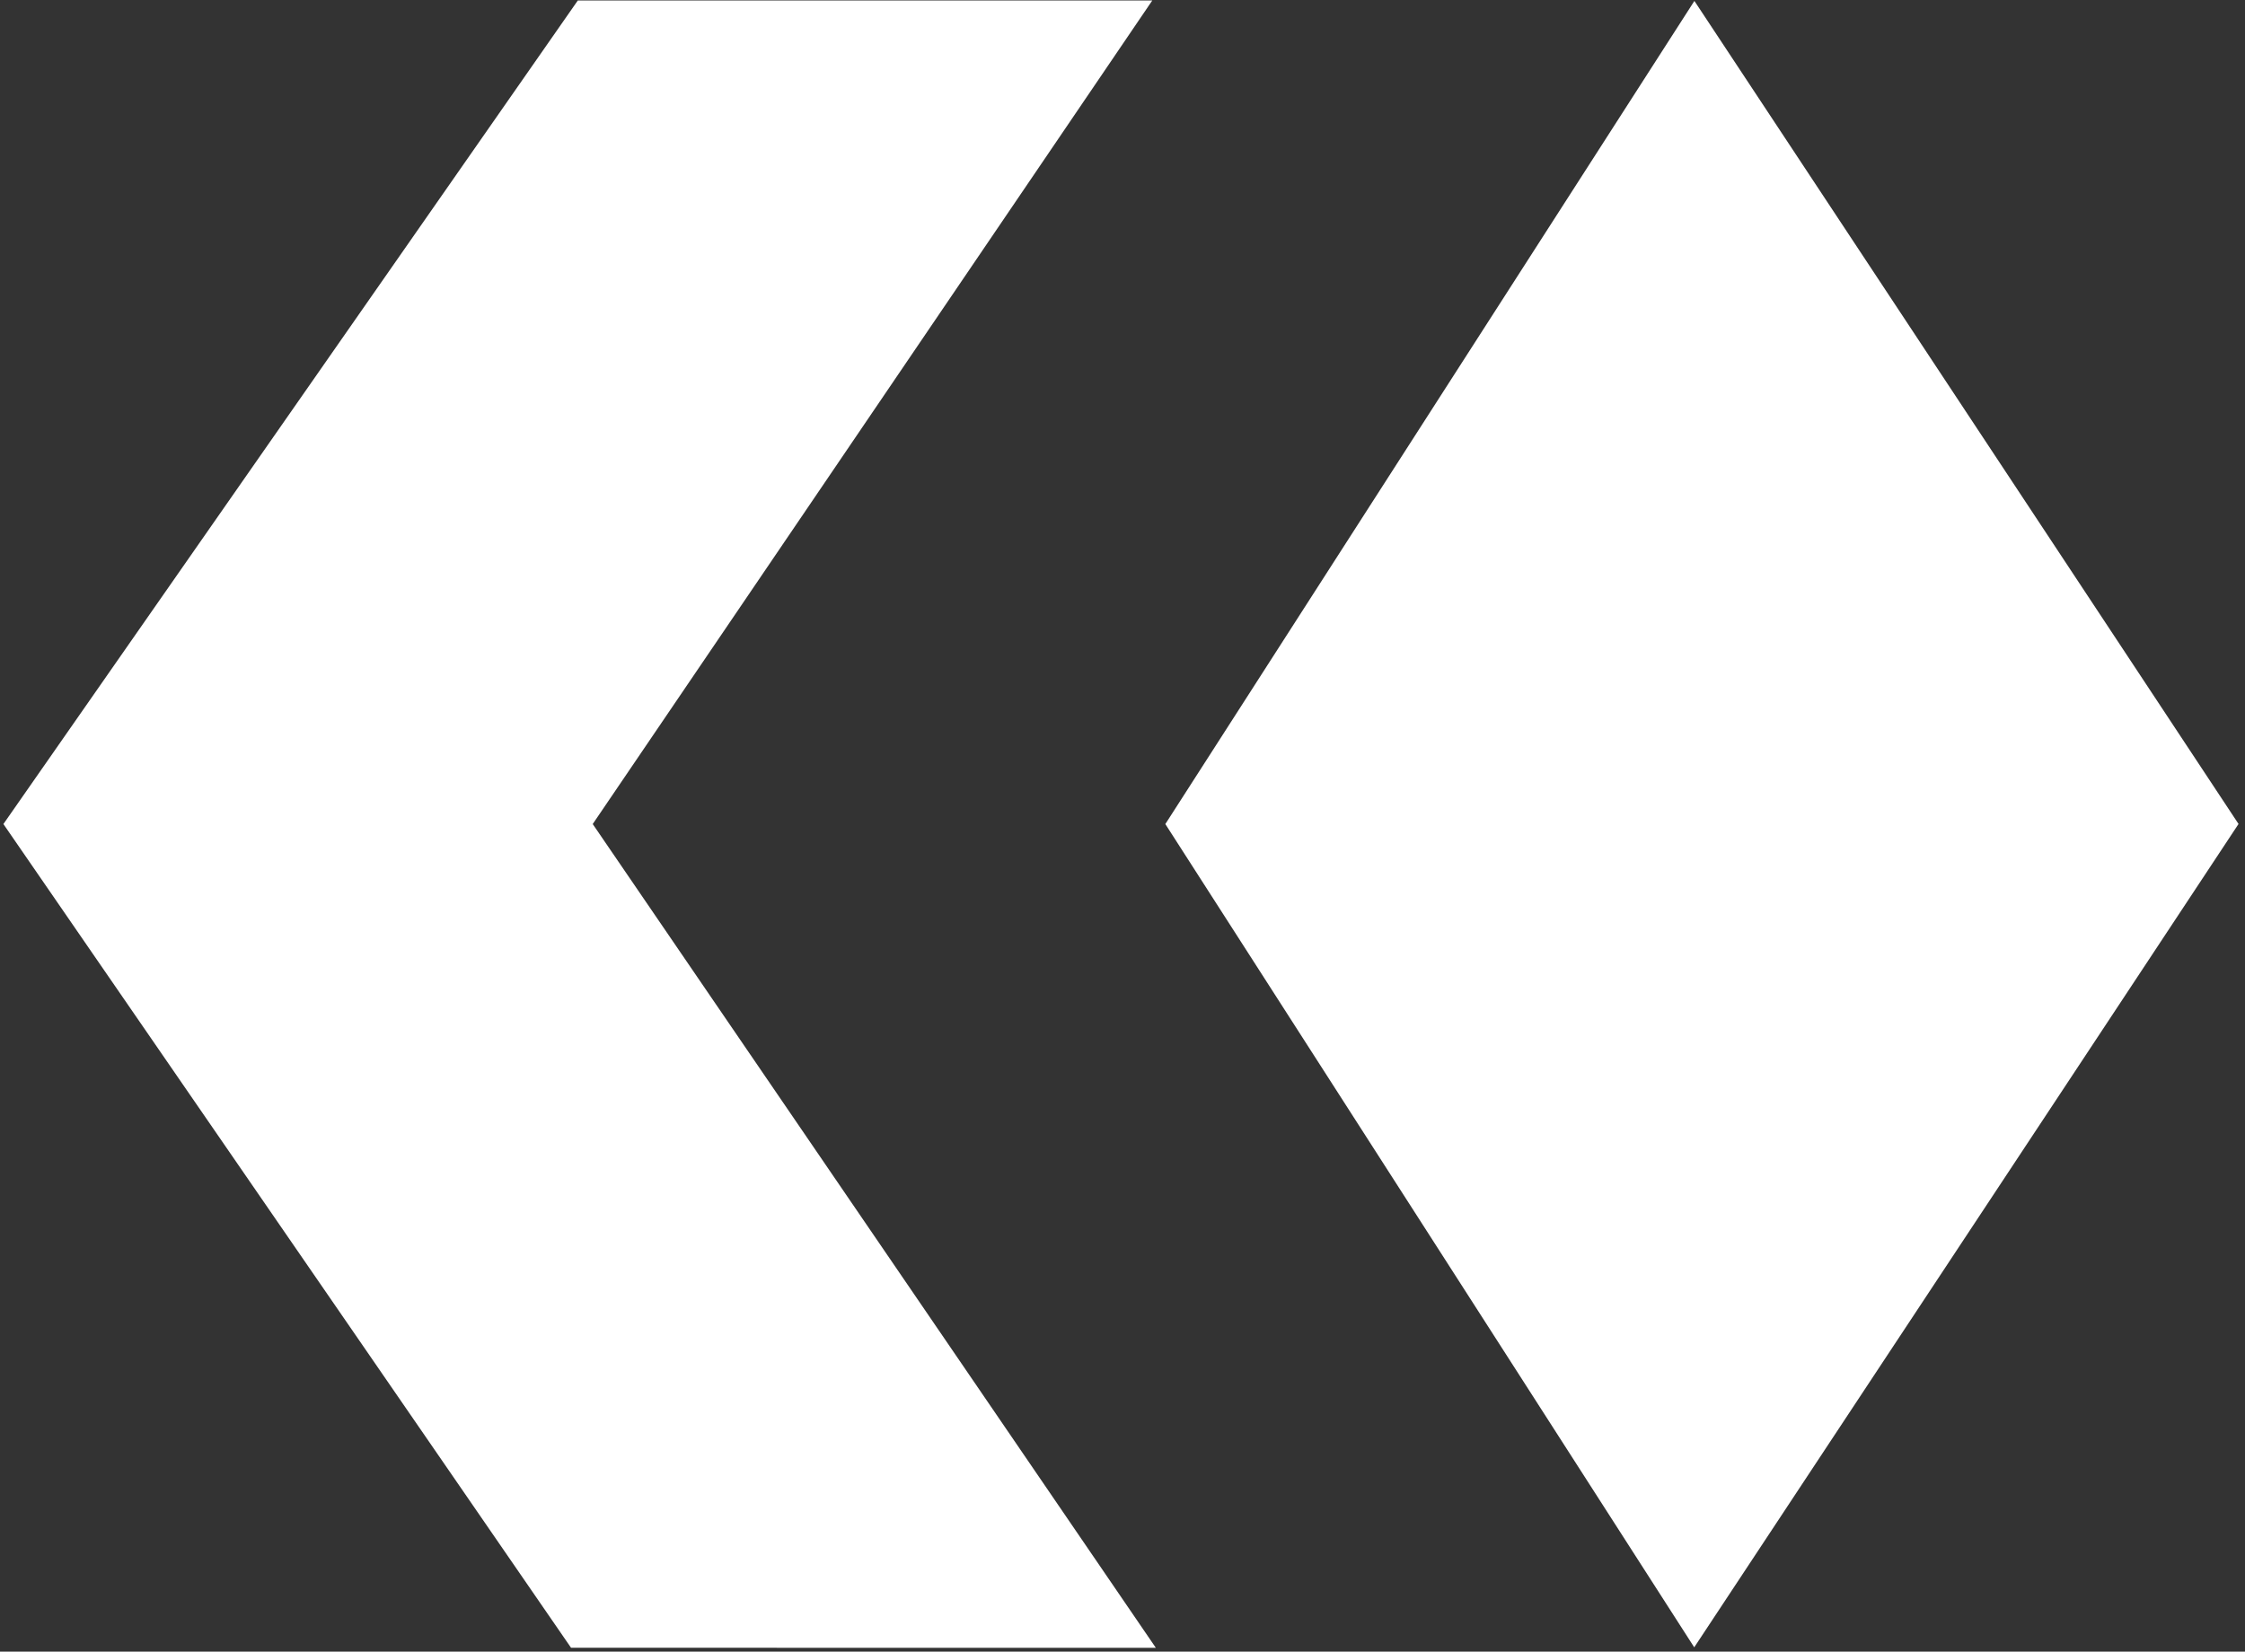 <svg width="159" height="117" viewBox="0 0 159 117" fill="none" xmlns="http://www.w3.org/2000/svg">
<rect x="0" y="0" width="159" height="117" fill="#333333" stroke="none"/>
<path fill-rule="evenodd" clip-rule="evenodd" d="M81.608 0.036L40.922 0.036L0.241 58.373L40.443 116.723L81.862 116.729L41.979 58.373L81.608 0.036ZM120.004 0.066L82.534 58.374L119.992 116.692L158.542 58.368L120.004 0.066Z" fill="white"/>
</svg>
